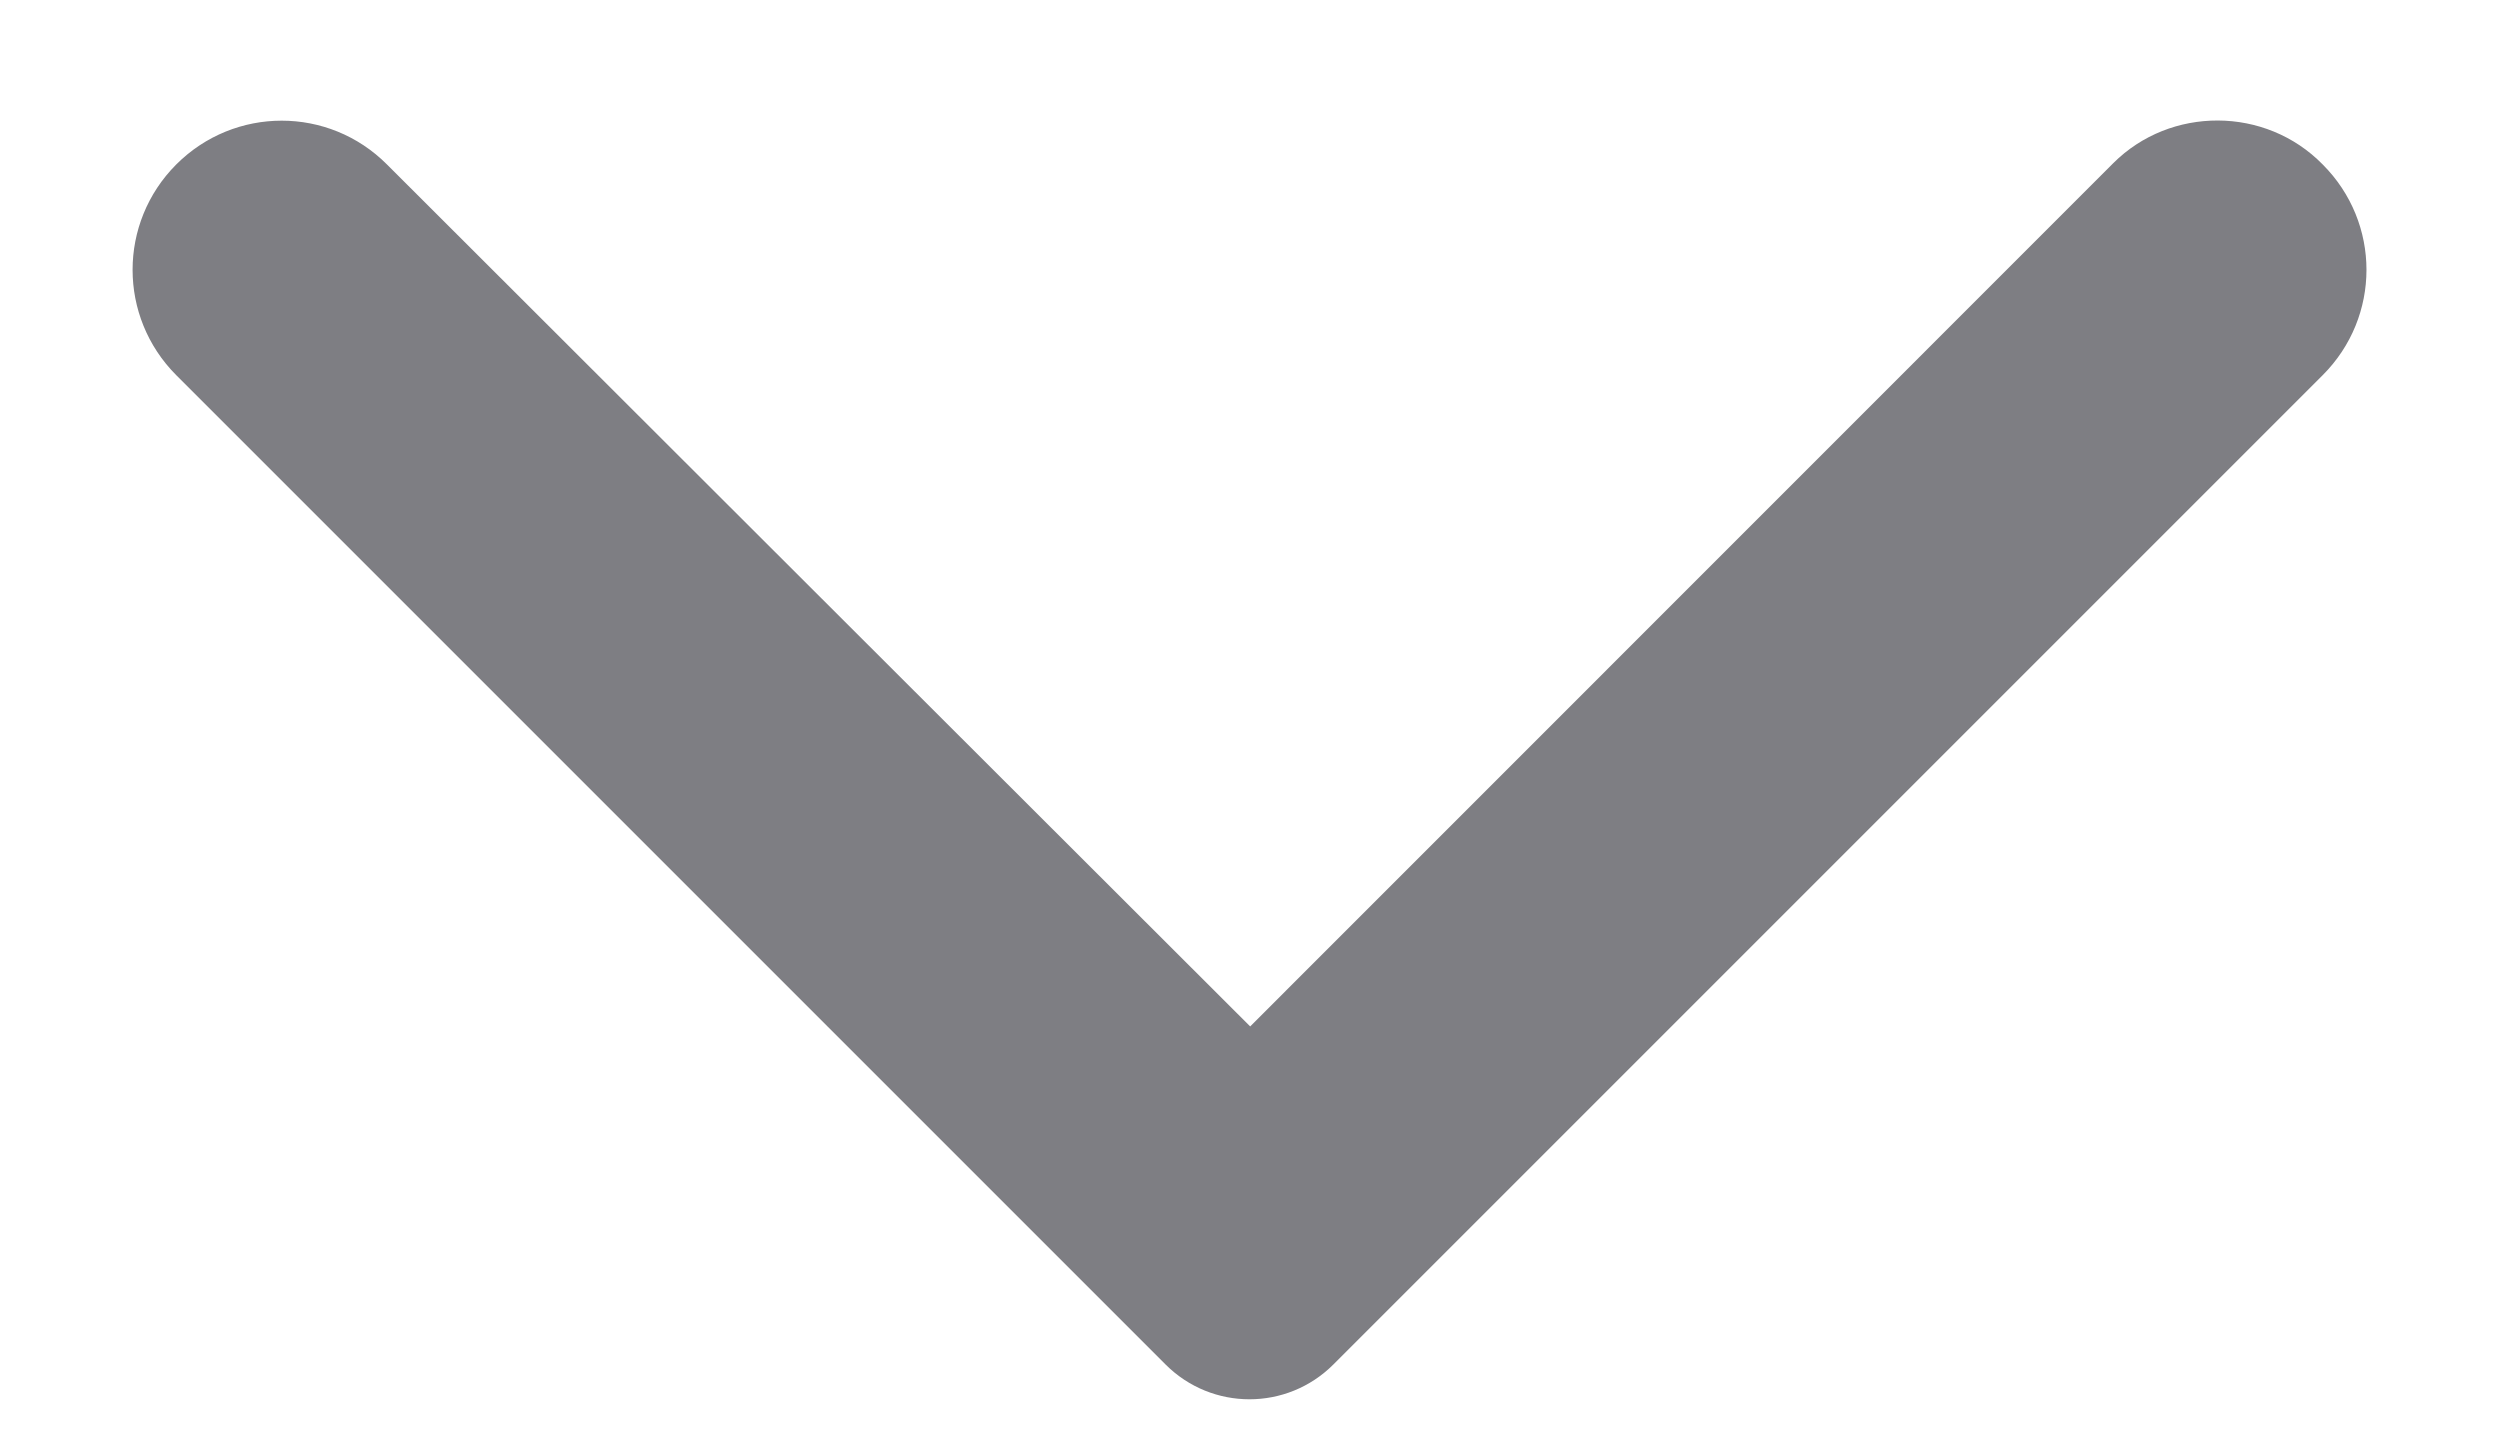 <svg width="14" height="8" viewBox="0 0 14 8" fill="none" xmlns="http://www.w3.org/2000/svg">
<path d="M13.007 0.921C13.334 1.248 13.334 1.774 13.007 2.101L7.467 7.641C7.207 7.901 6.787 7.901 6.527 7.641L0.987 2.101C0.661 1.774 0.661 1.248 0.987 0.921C1.314 0.594 1.841 0.594 2.167 0.921L7.001 5.748L11.834 0.914C12.154 0.594 12.687 0.594 13.007 0.921Z" fill="#7E7E83"/>
</svg>
